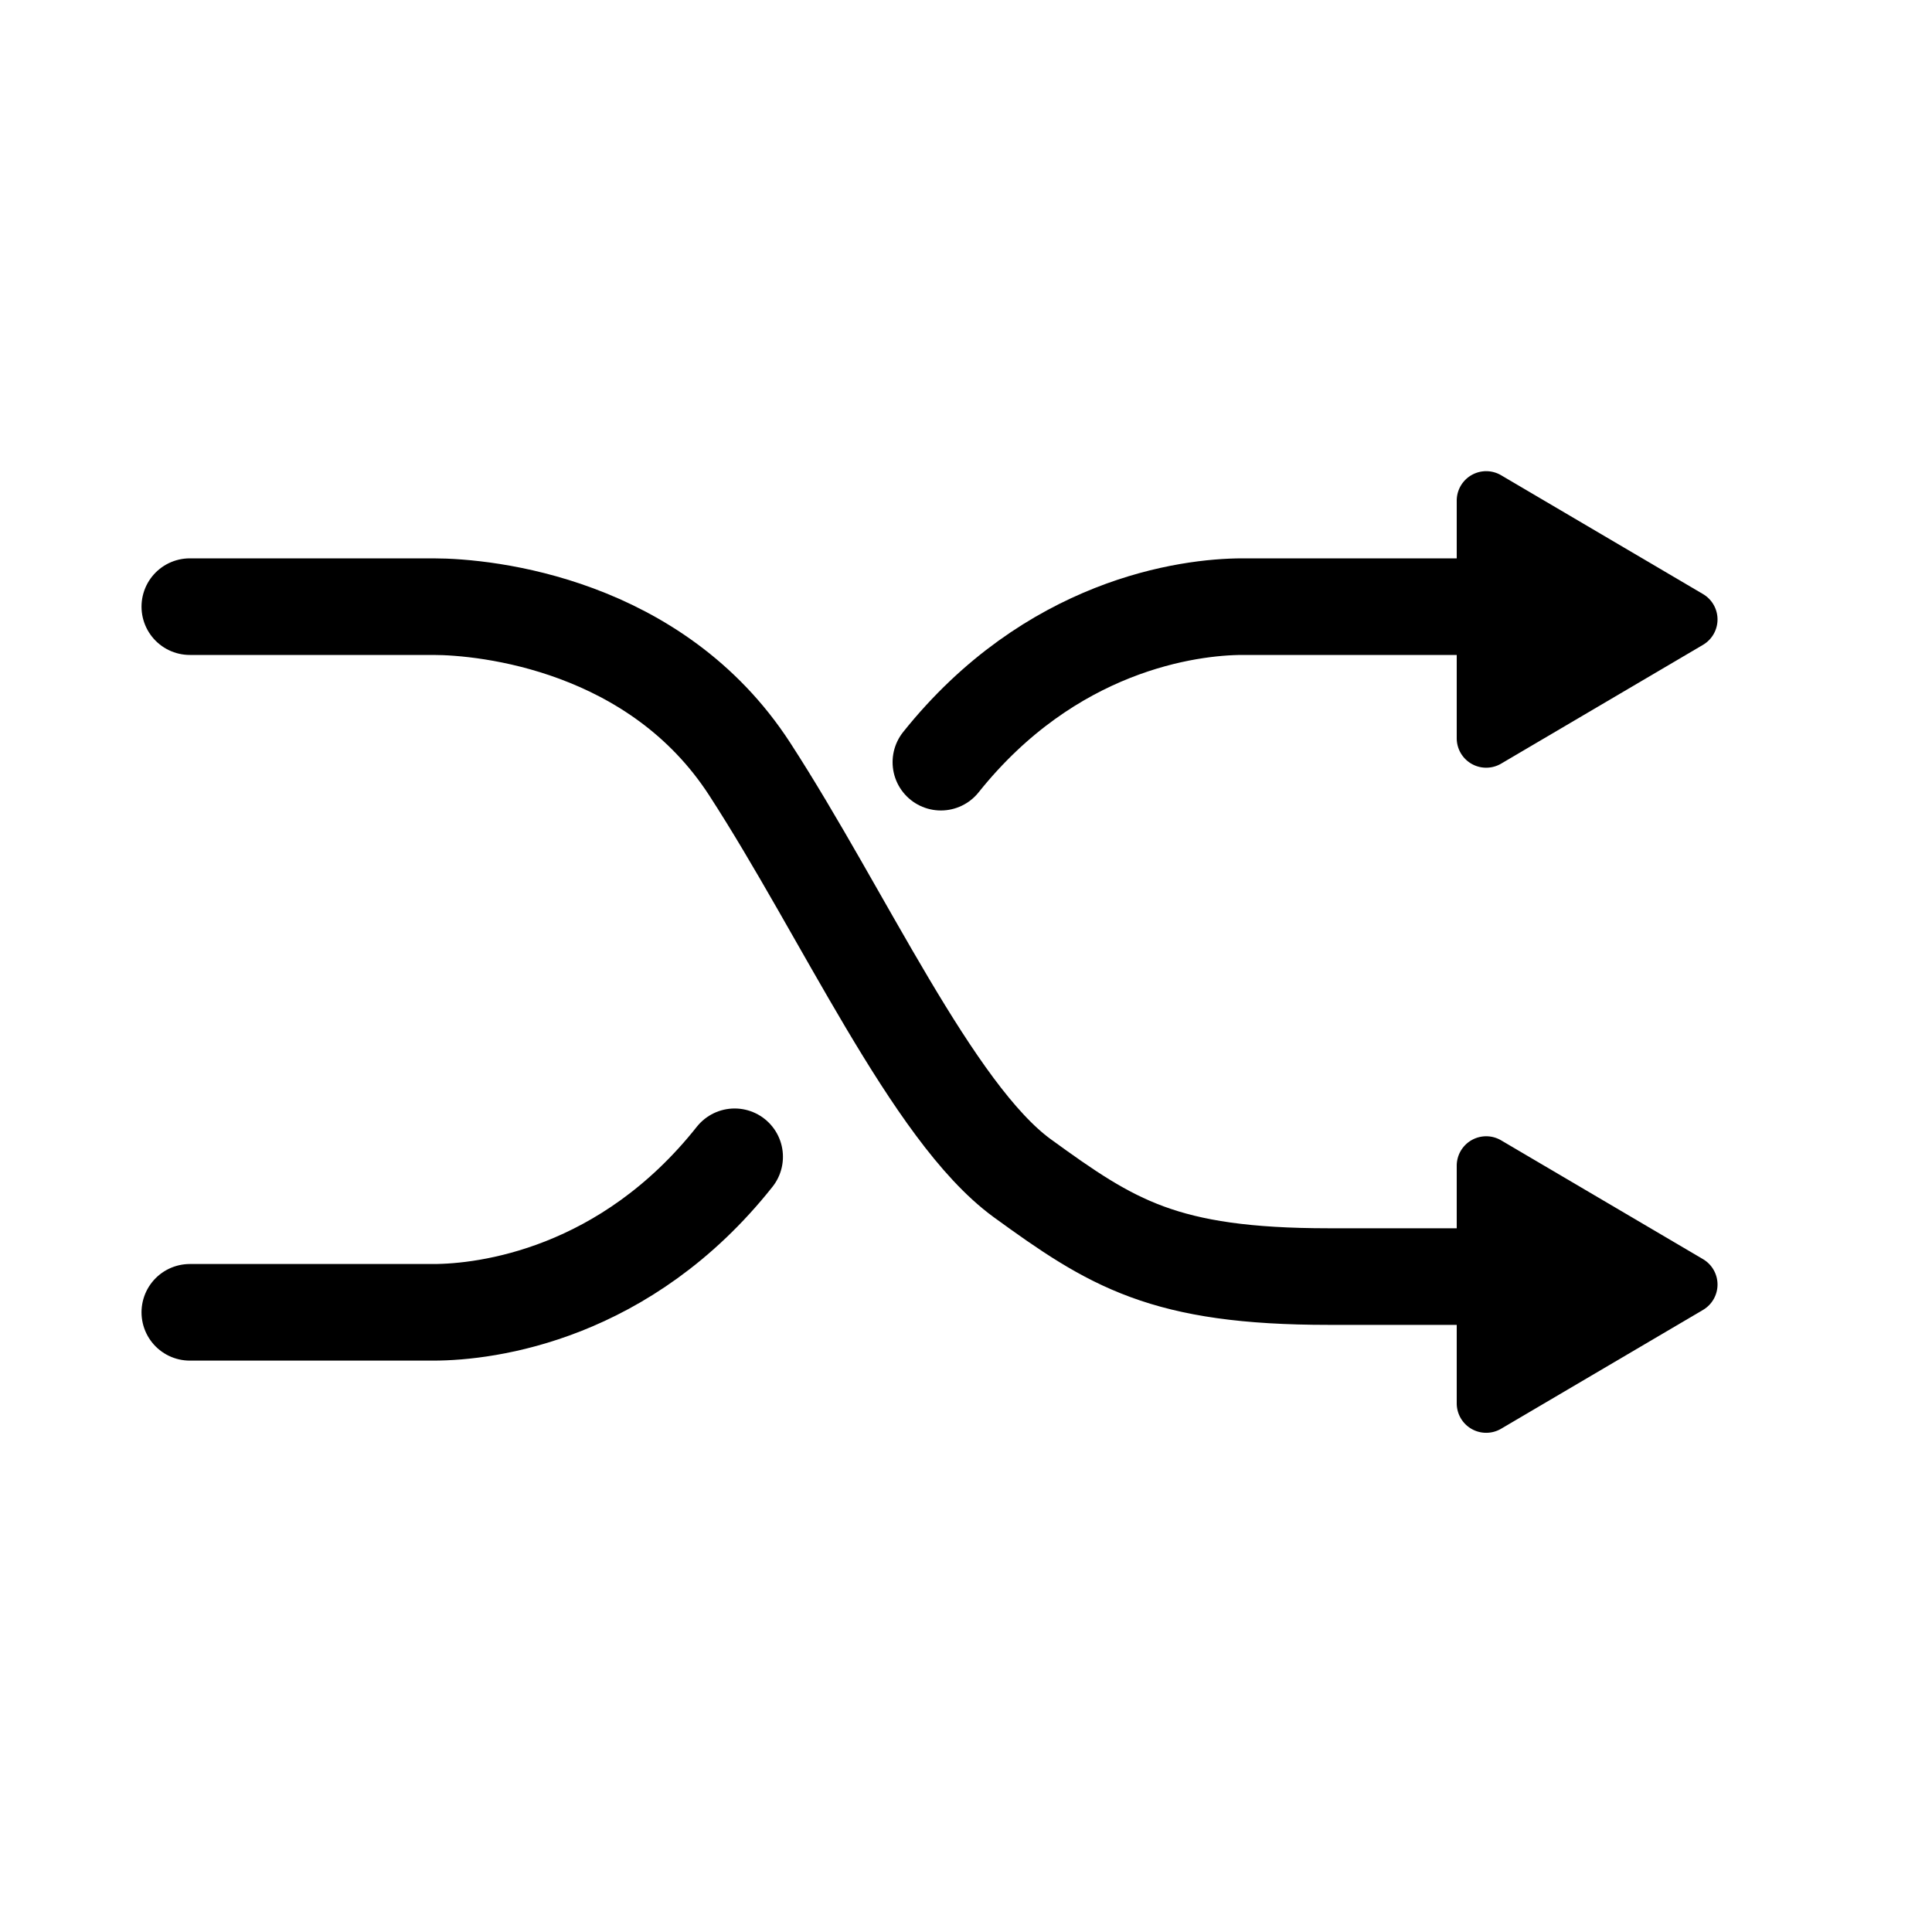 <svg xmlns="http://www.w3.org/2000/svg" viewBox="0 0 40 40">
  <g fill="none" fill-rule="evenodd">
    <path fill="currentColor" d="M35.26 13.35l-4.18 2.46a.61.61 0 0 1-.92-.52v-4.92a.61.61 0 0 1 .92-.53l4.18 2.46a.61.61 0 0 1 0 1.05zM35.26 27.12l-4.18 2.46a.61.61 0 0 1-.92-.52v-4.92a.61.61 0 0 1 .92-.53l4.18 2.46a.61.61 0 0 1 0 1.05z"/>
    <path stroke="currentColor" stroke-linecap="round" stroke-width="2" d="M3.93 27.17h5.04c1.12 0 3.98-.37 6.24-3.22M3.93 12.56h5.04c1.12 0 4.61.37 6.55 3.36 1.94 2.99 3.78 7.11 5.64 8.47 1.86 1.35 2.93 2.04 6.35 2.04h3.21M30.76 12.56h-5.03c-1.13 0-3.98.38-6.25 3.22"/>
  </g>
</svg>
